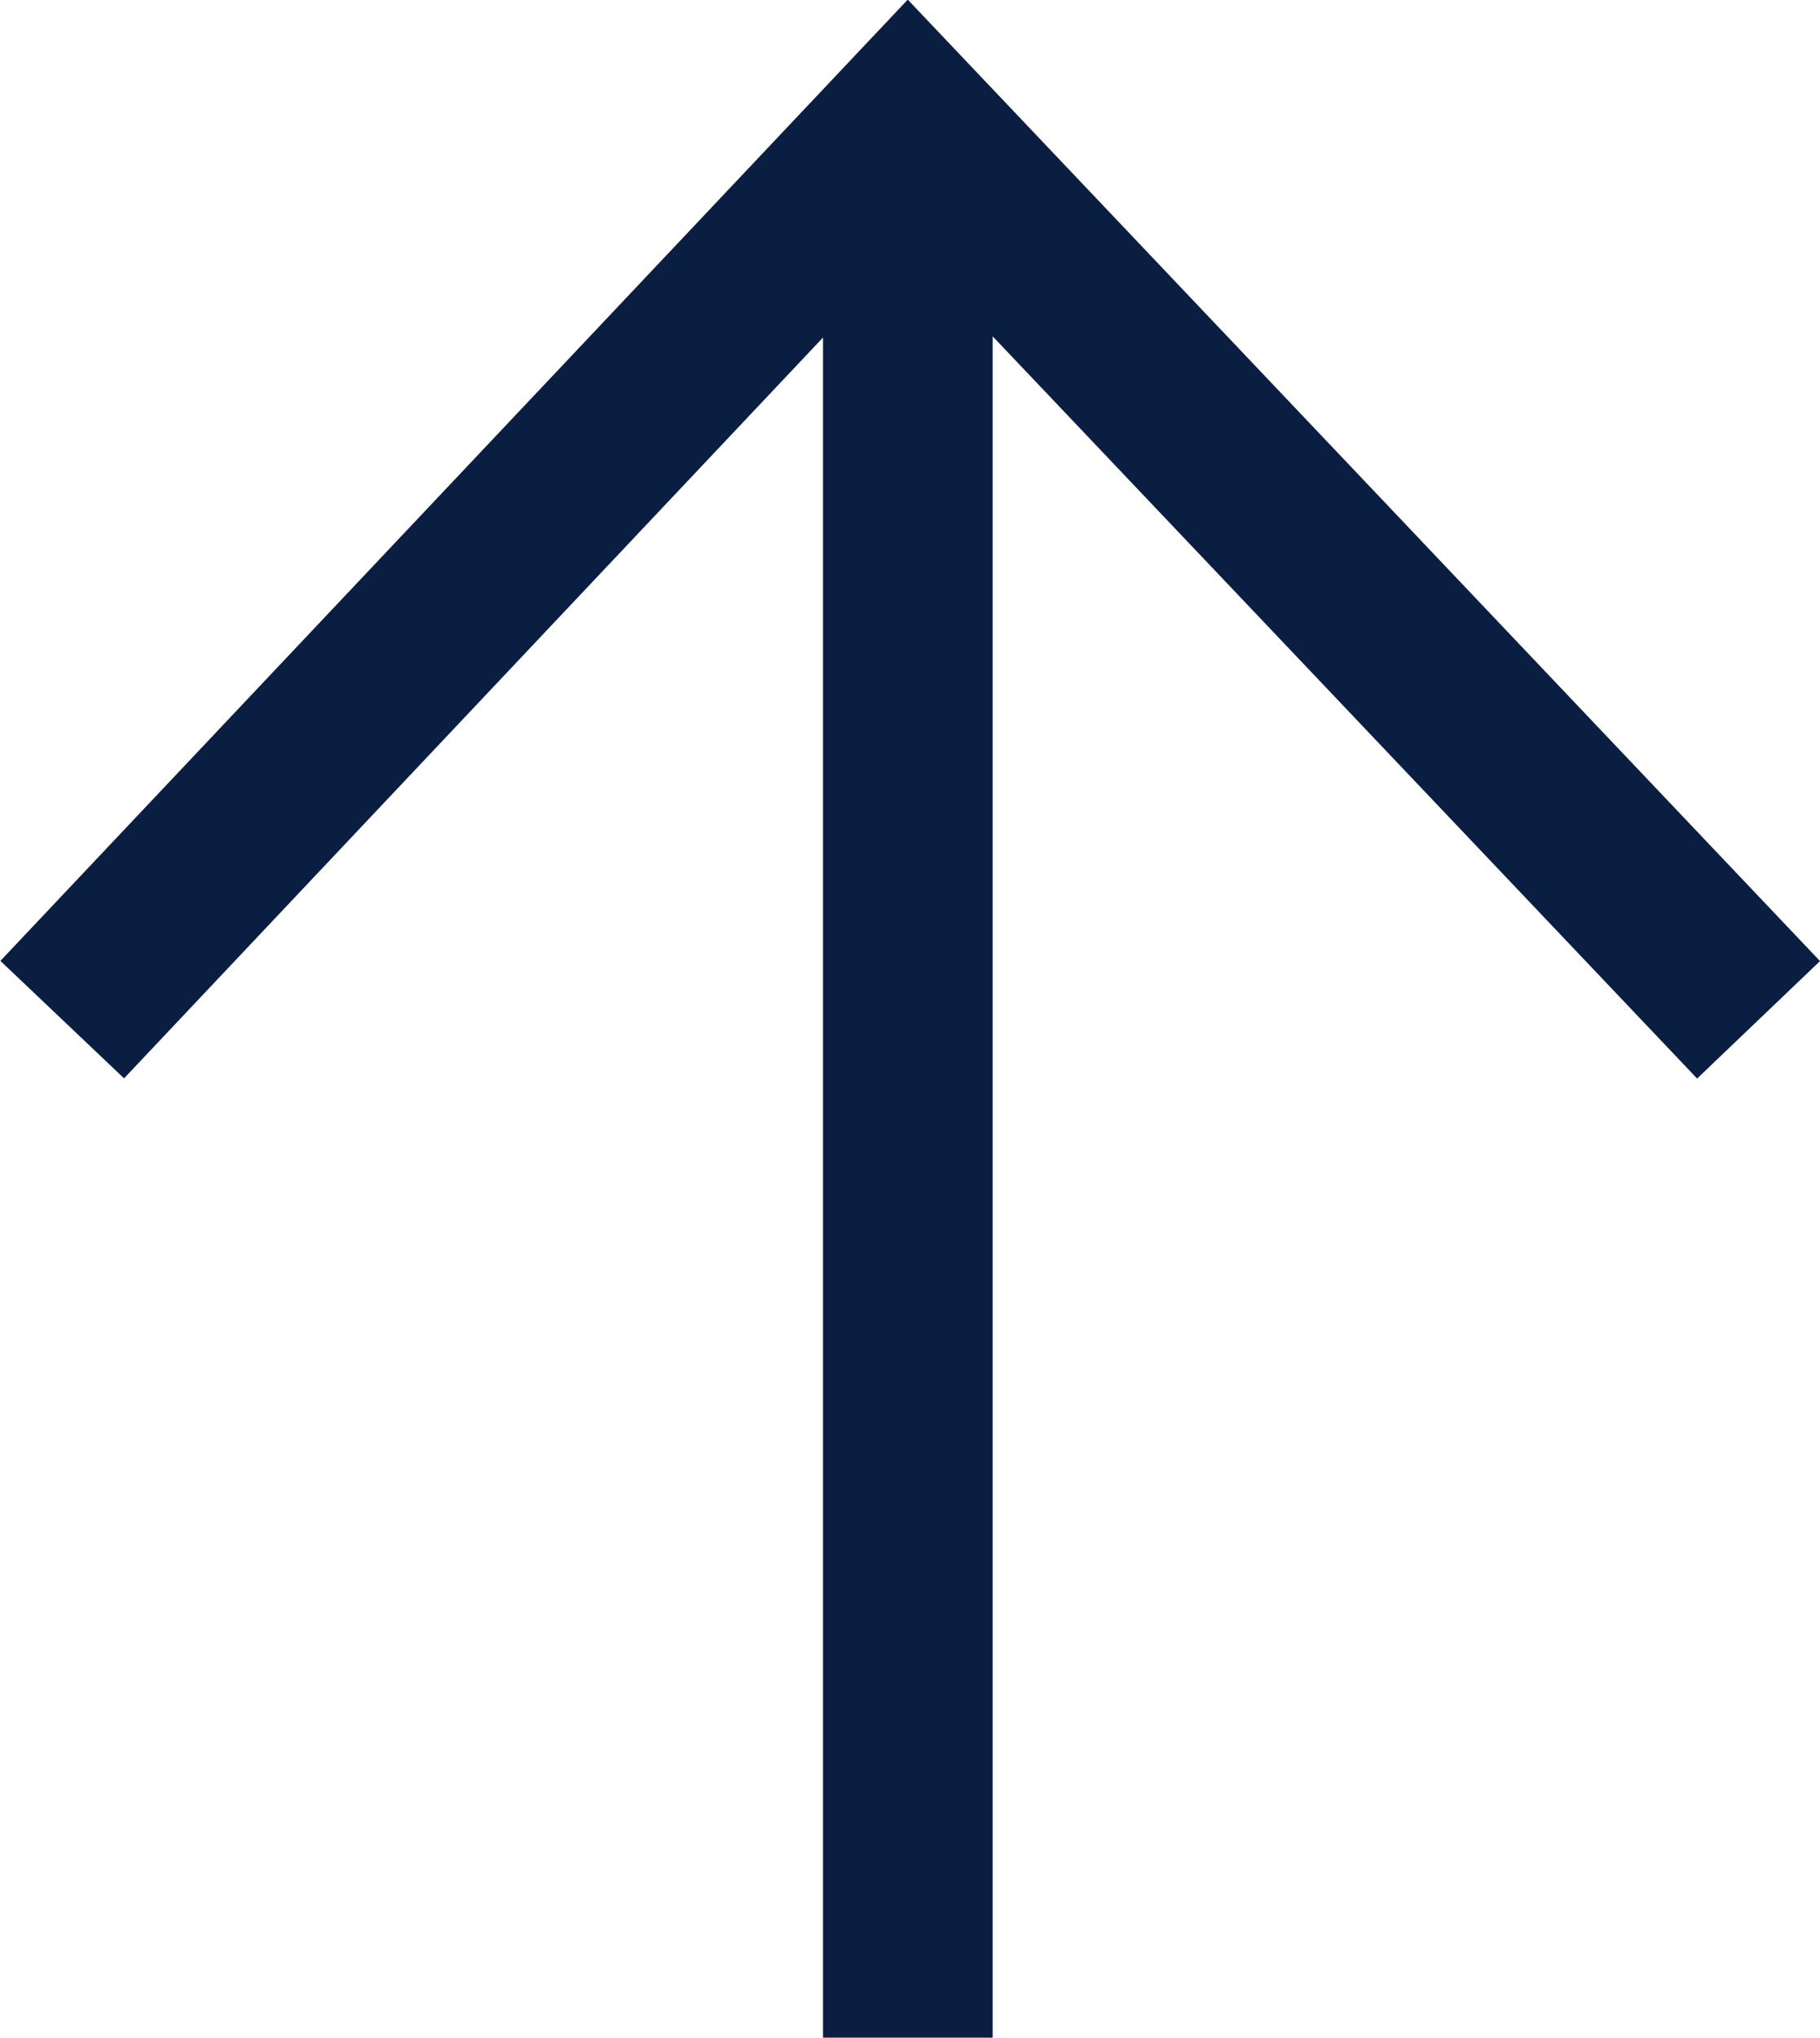 <svg xmlns="http://www.w3.org/2000/svg" xmlns:xlink="http://www.w3.org/1999/xlink" width="9.301" height="10.408" viewBox="0 0 9.301 10.408"><defs><style>.a,.b{fill:#0a1e42;}.a{clip-rule:evenodd;}.c{clip-path:url(#a);}.d{clip-path:url(#b);}</style><clipPath id="a"><path class="a" d="M23.941-226.071l-.628.6-3.6-3.791v8.692h-.867v-8.686l-3.572,3.784-.632-.6,4.637-4.91Z" transform="translate(-14.64 230.98)"/></clipPath><clipPath id="b"><path class="b" d="M-208-230.156H1015.232V-1926H-208Z" transform="translate(208 1926)"/></clipPath></defs><g class="c"><g class="d" transform="translate(-193.424 -1472.587)"><path class="b" d="M9.64-235.98H27.629v19.1H9.64Z" transform="translate(179.44 1704.223)"/></g></g></svg>